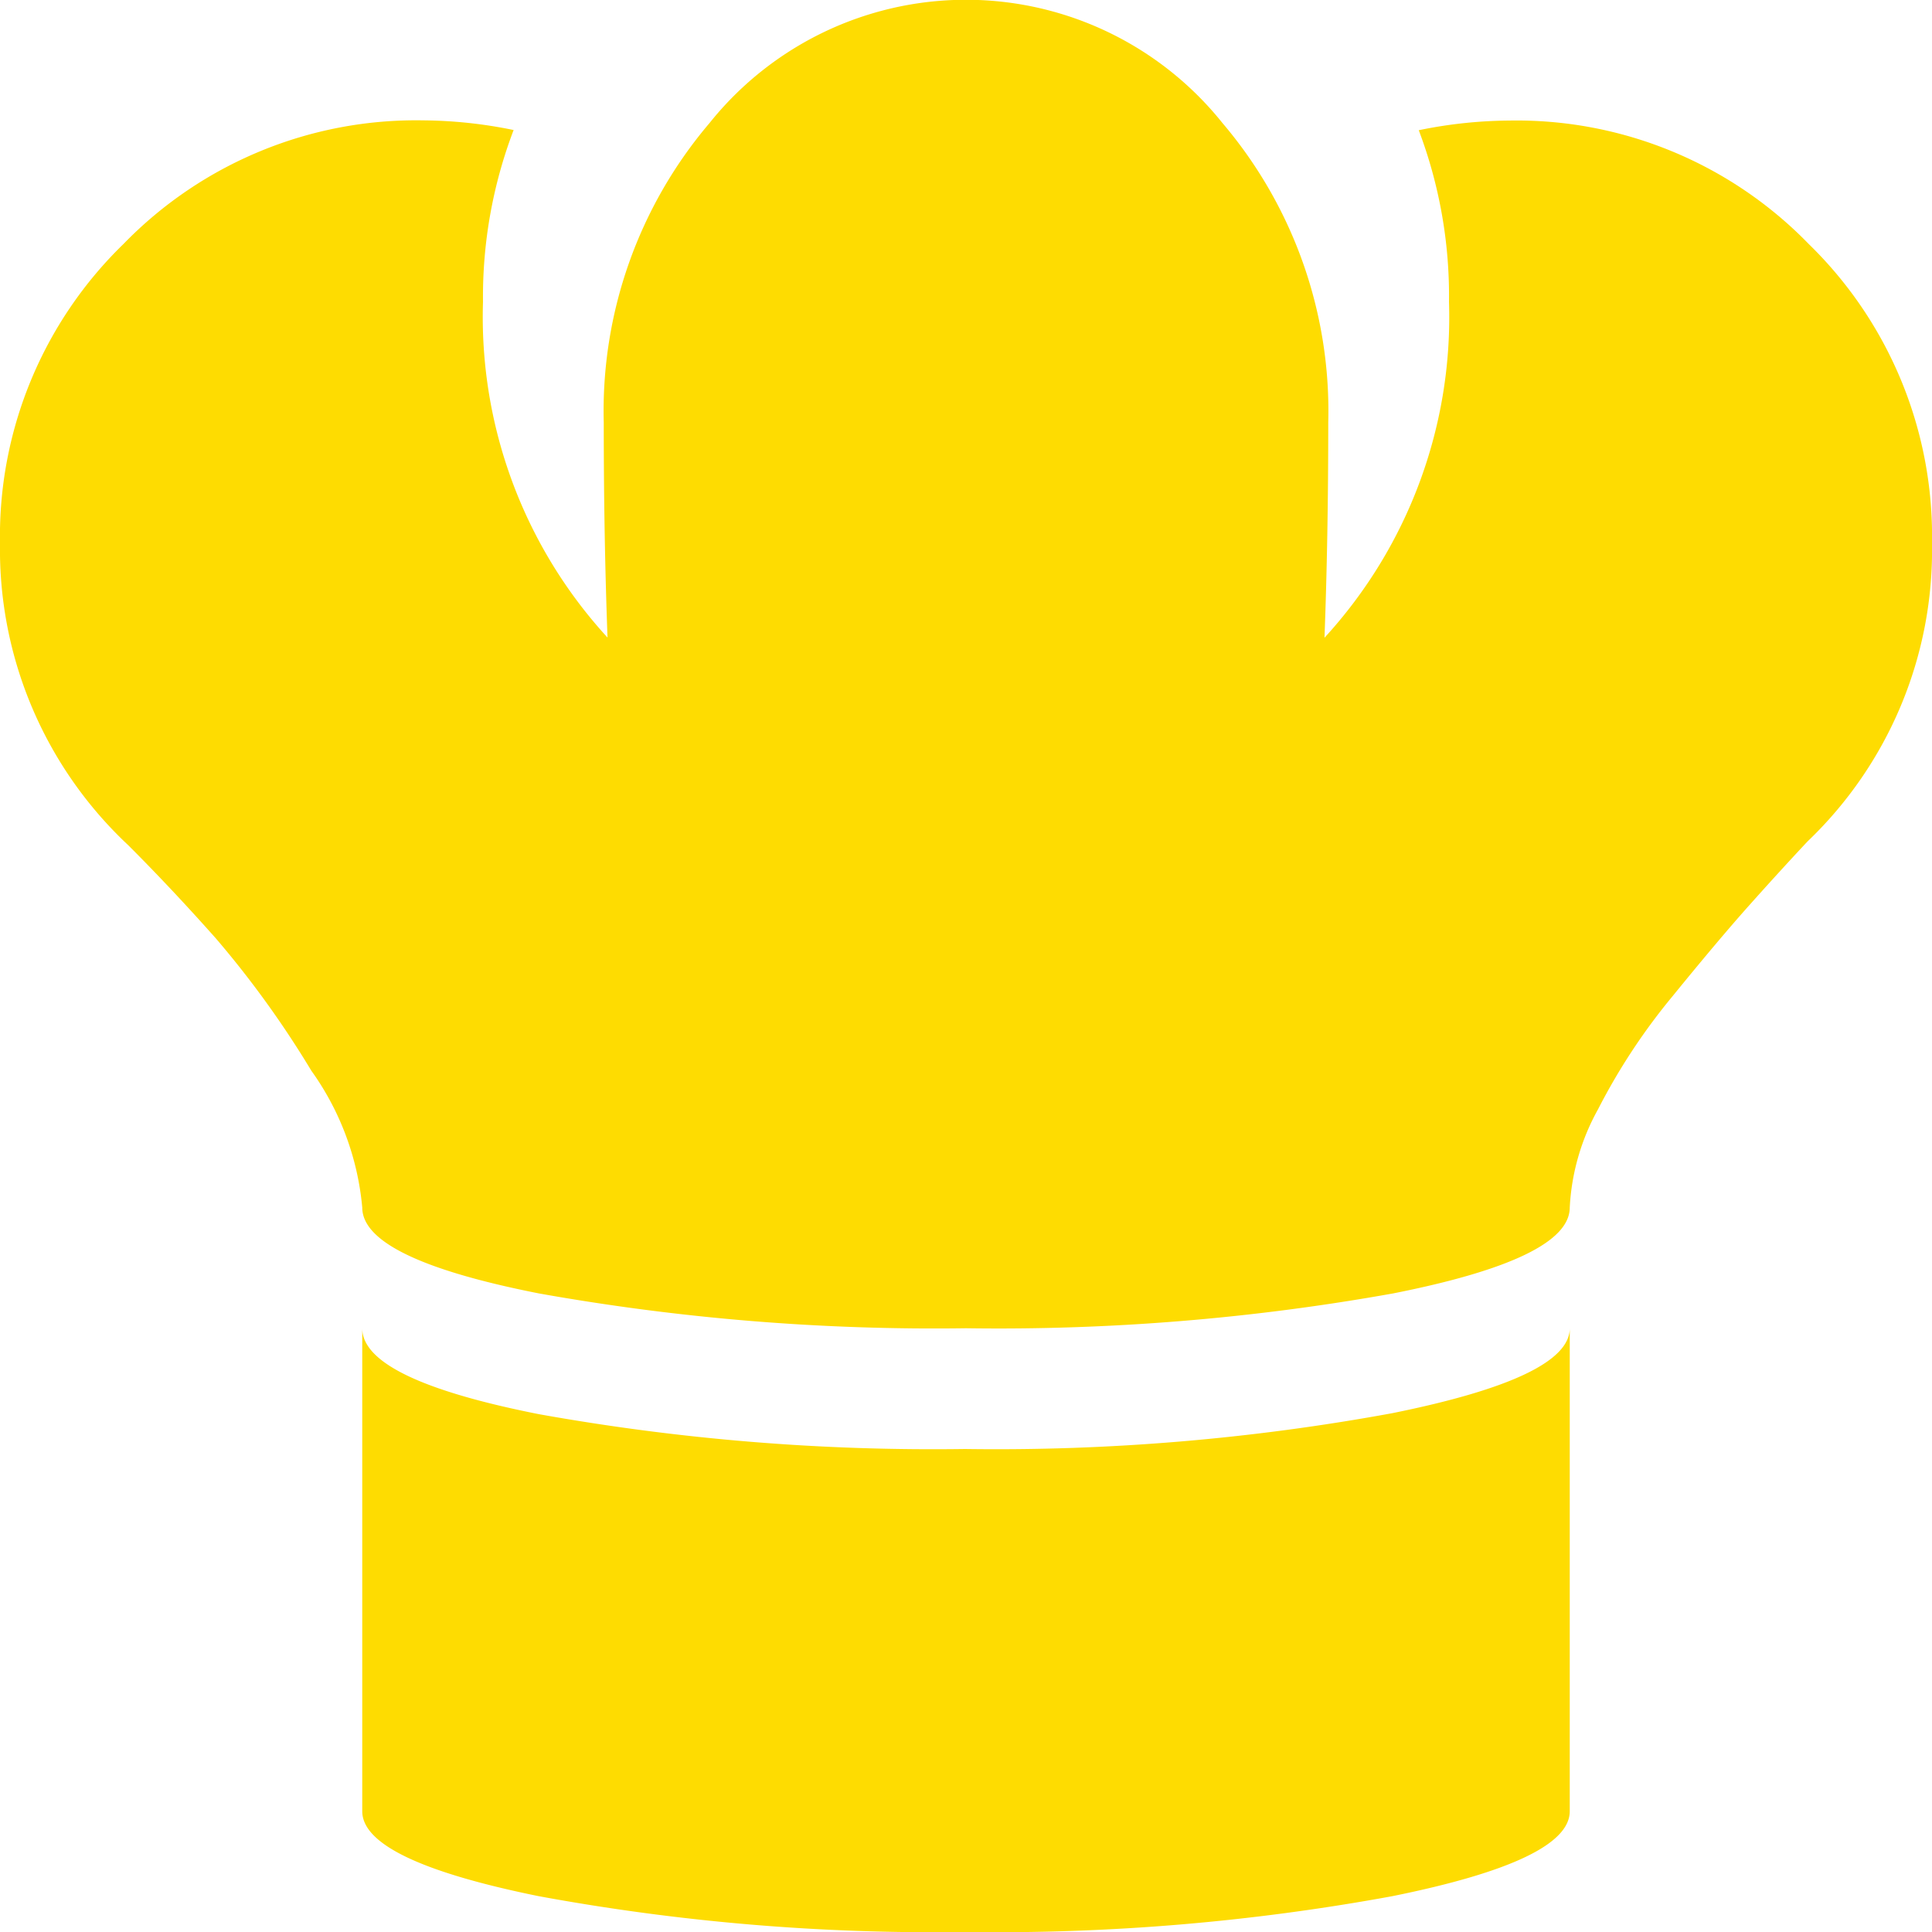 <svg xmlns="http://www.w3.org/2000/svg" width="20" height="20" viewBox="0 0 20 20">
  <path id="chef" d="M18.711,8.711q-.293.313-.606.664t-.791.938a6.418,6.418,0,0,0-.772,1.172A2.334,2.334,0,0,0,16.25,12.5q0,.527-1.826.889A23.136,23.136,0,0,1,10,13.75a23.257,23.257,0,0,1-4.424-.361Q3.75,13.028,3.75,12.5a2.875,2.875,0,0,0-.527-1.416,10.183,10.183,0,0,0-.986-1.367Q1.778,9.2,1.328,8.75A4.193,4.193,0,0,1,0,5.625a4.216,4.216,0,0,1,1.279-3.1,4.22,4.22,0,0,1,3.1-1.279,4.777,4.777,0,0,1,.938.1A4.846,4.846,0,0,0,5,3.125,4.909,4.909,0,0,0,6.289,6.6Q6.25,5.547,6.25,4.375a4.6,4.6,0,0,1,1.094-3.1,3.4,3.4,0,0,1,5.312,0,4.6,4.6,0,0,1,1.094,3.1q0,1.192-.039,2.227A4.909,4.909,0,0,0,15,3.125a4.846,4.846,0,0,0-.313-1.777,4.777,4.777,0,0,1,.938-.1,4.216,4.216,0,0,1,3.1,1.279A4.22,4.22,0,0,1,20,5.625,4.168,4.168,0,0,1,18.711,8.711ZM9.99,15a22.677,22.677,0,0,0,4.424-.371q1.836-.371,1.836-.879v5q0,.508-1.836.879A22.682,22.682,0,0,1,9.99,20a22.526,22.526,0,0,1-4.414-.371Q3.75,19.258,3.75,18.75v-5q0,.527,1.826.889A23.073,23.073,0,0,0,9.99,15Z" fill="#fedc01"/>
</svg>
